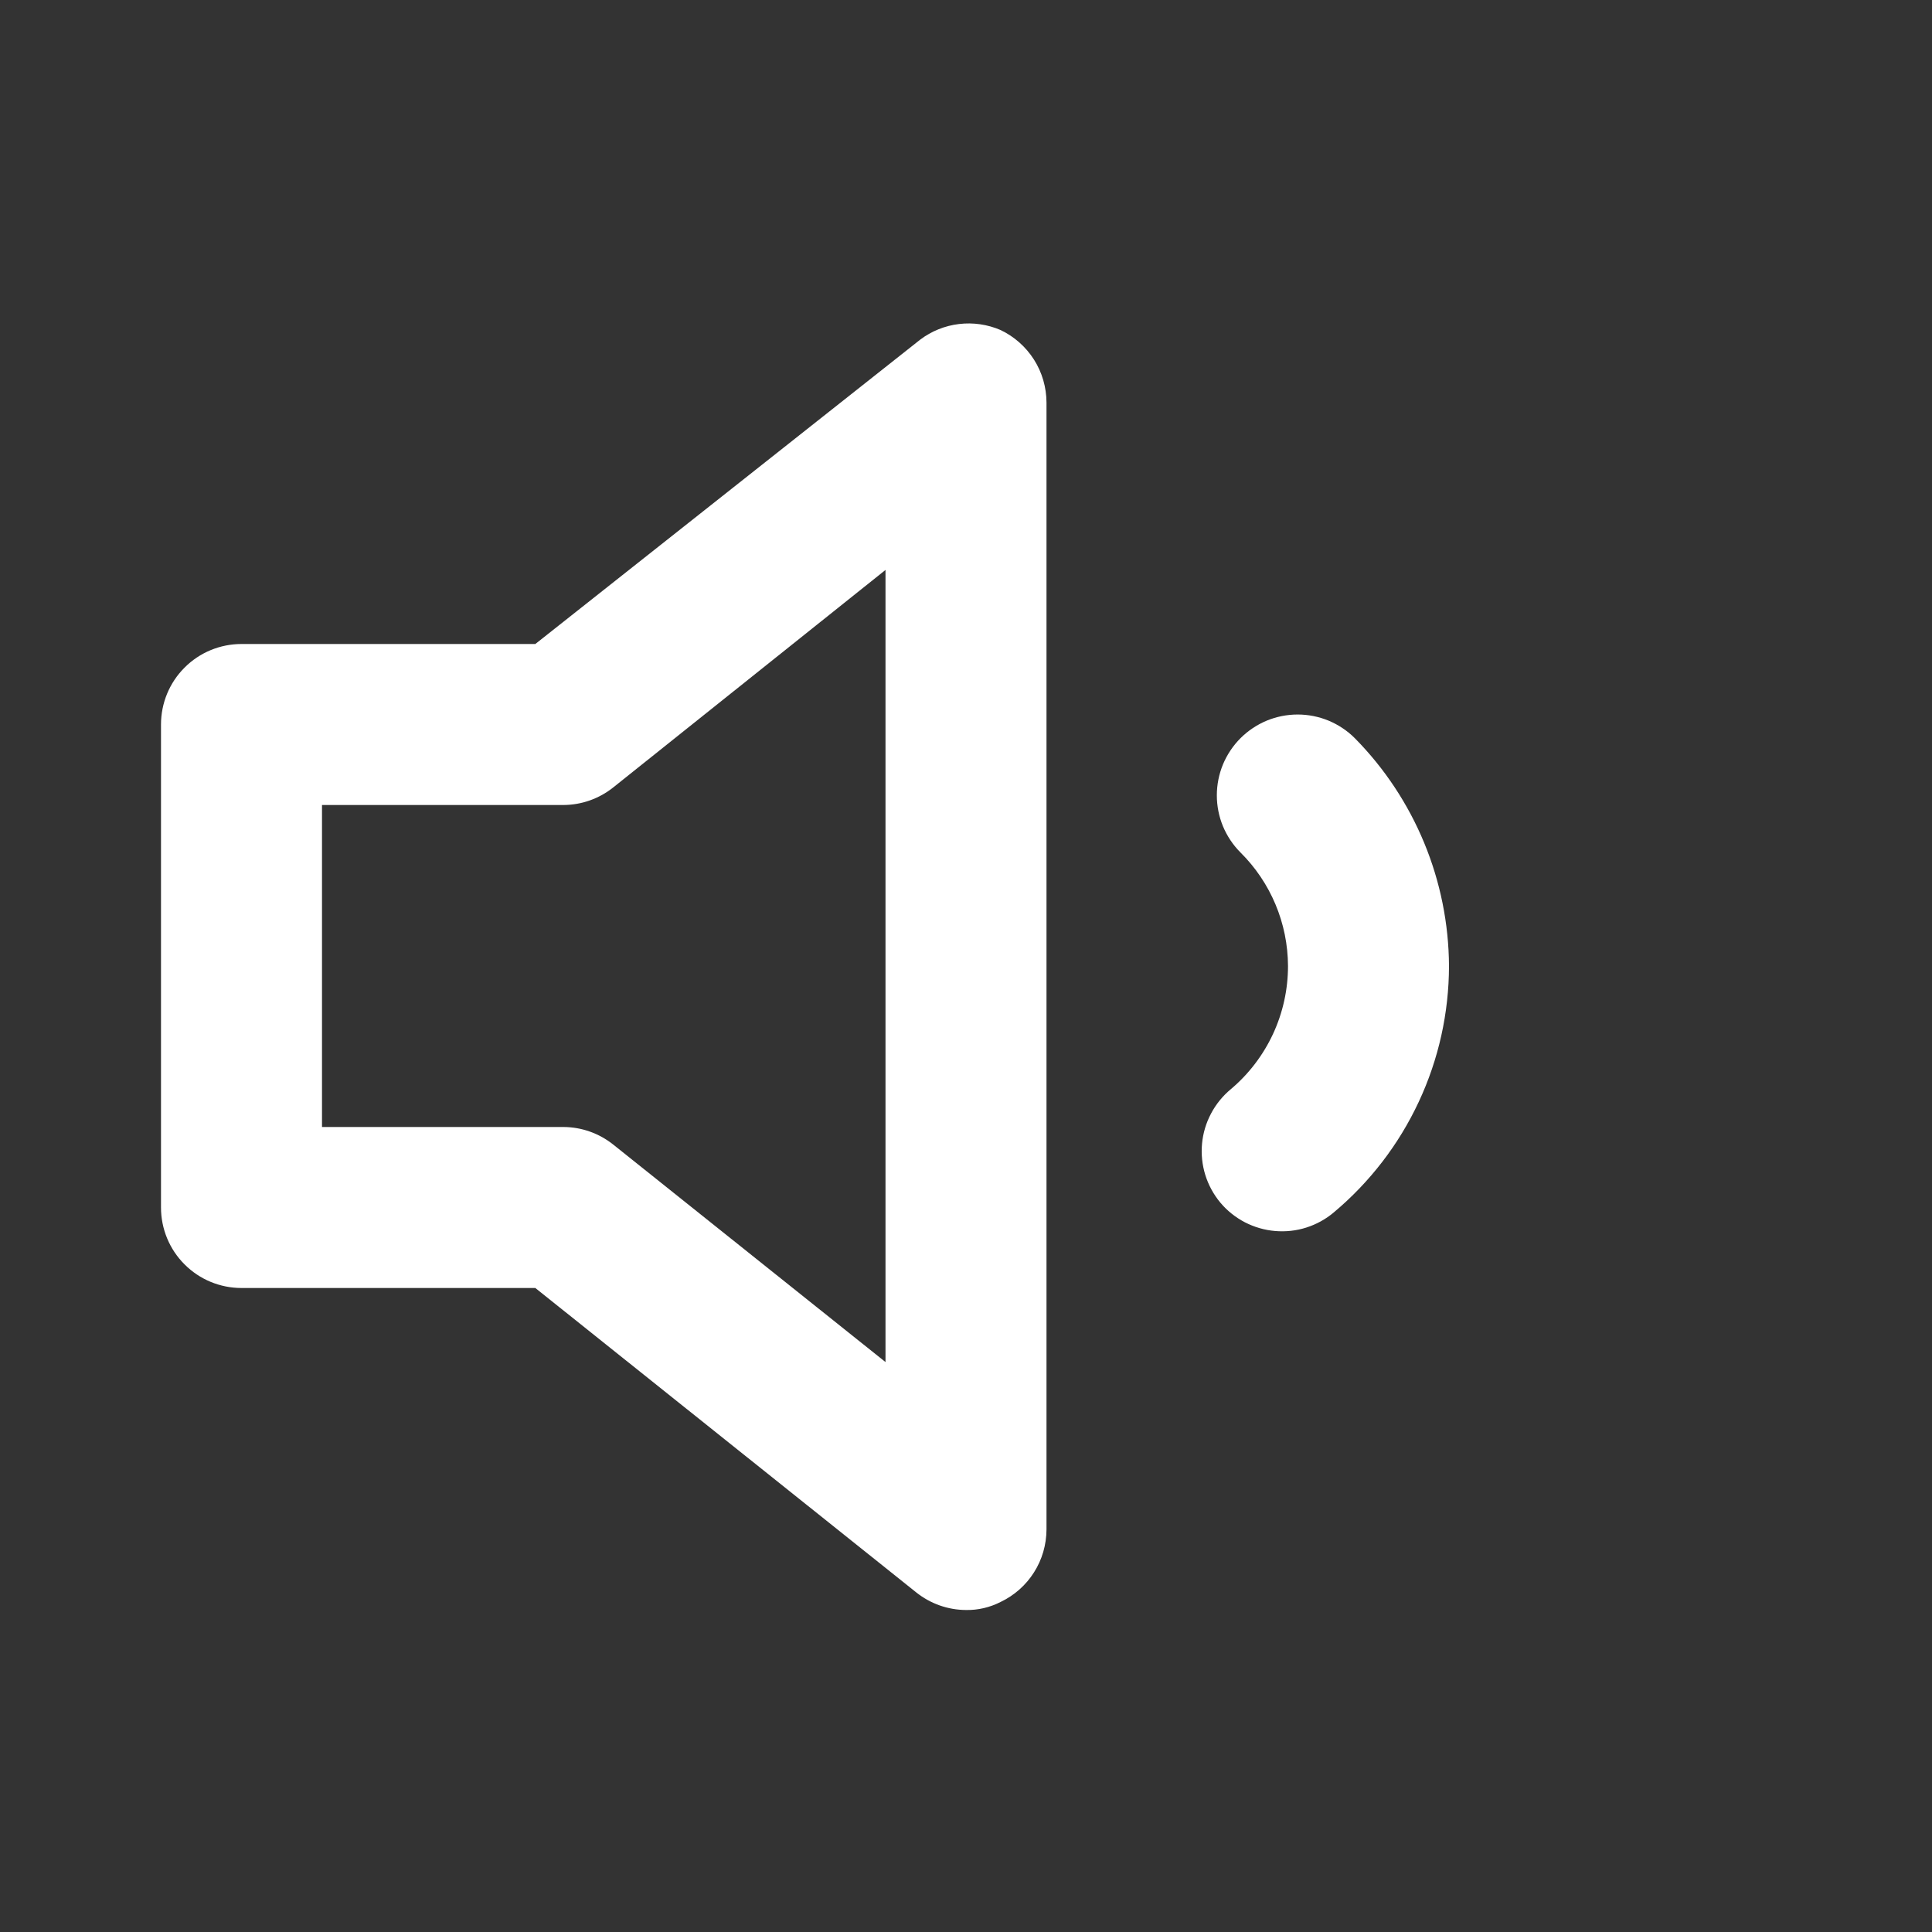<svg width="24" height="24" viewBox="0 0 24 24" fill="none" xmlns="http://www.w3.org/2000/svg">
<rect x="0" y="0" width="24" height="24" fill="#333333" stroke="none"/>
<path d="M16.83 9.17C16.737 9.077 16.626 9.003 16.504 8.952C16.382 8.902 16.252 8.876 16.12 8.876C15.988 8.876 15.858 8.902 15.736 8.952C15.614 9.003 15.503 9.077 15.41 9.17C15.317 9.263 15.243 9.374 15.192 9.496C15.142 9.618 15.116 9.748 15.116 9.88C15.116 10.012 15.142 10.143 15.192 10.264C15.243 10.386 15.317 10.497 15.41 10.59C15.786 10.963 15.998 11.47 16 12C16 12.291 15.937 12.579 15.814 12.844C15.691 13.108 15.513 13.342 15.29 13.53C15.189 13.614 15.105 13.717 15.044 13.833C14.982 13.95 14.944 14.077 14.932 14.208C14.92 14.339 14.934 14.471 14.973 14.597C15.012 14.722 15.076 14.839 15.16 14.94C15.245 15.041 15.348 15.123 15.465 15.184C15.582 15.244 15.709 15.281 15.84 15.292C15.971 15.303 16.103 15.289 16.228 15.249C16.353 15.209 16.47 15.145 16.57 15.06C17.017 14.685 17.377 14.217 17.624 13.688C17.871 13.16 17.999 12.584 18 12C17.994 10.94 17.574 9.924 16.83 9.17ZM12.43 4.1C12.268 4.03 12.089 4.004 11.914 4.025C11.738 4.046 11.571 4.113 11.43 4.22L6.65 8H3C2.735 8 2.48 8.105 2.293 8.293C2.105 8.48 2 8.735 2 9V15C2 15.265 2.105 15.52 2.293 15.707C2.48 15.895 2.735 16 3 16H6.65L11.38 19.78C11.556 19.921 11.774 19.999 12 20C12.149 20.003 12.297 19.968 12.43 19.9C12.6 19.819 12.744 19.692 12.845 19.532C12.946 19.373 12.999 19.189 13 19V5C12.999 4.812 12.946 4.627 12.845 4.468C12.744 4.309 12.6 4.181 12.43 4.1ZM11 16.92L7.62 14.22C7.444 14.079 7.226 14.001 7 14H4V10H7C7.226 9.999 7.444 9.921 7.62 9.78L11 7.08V16.92Z" fill="white"/>
</svg>
